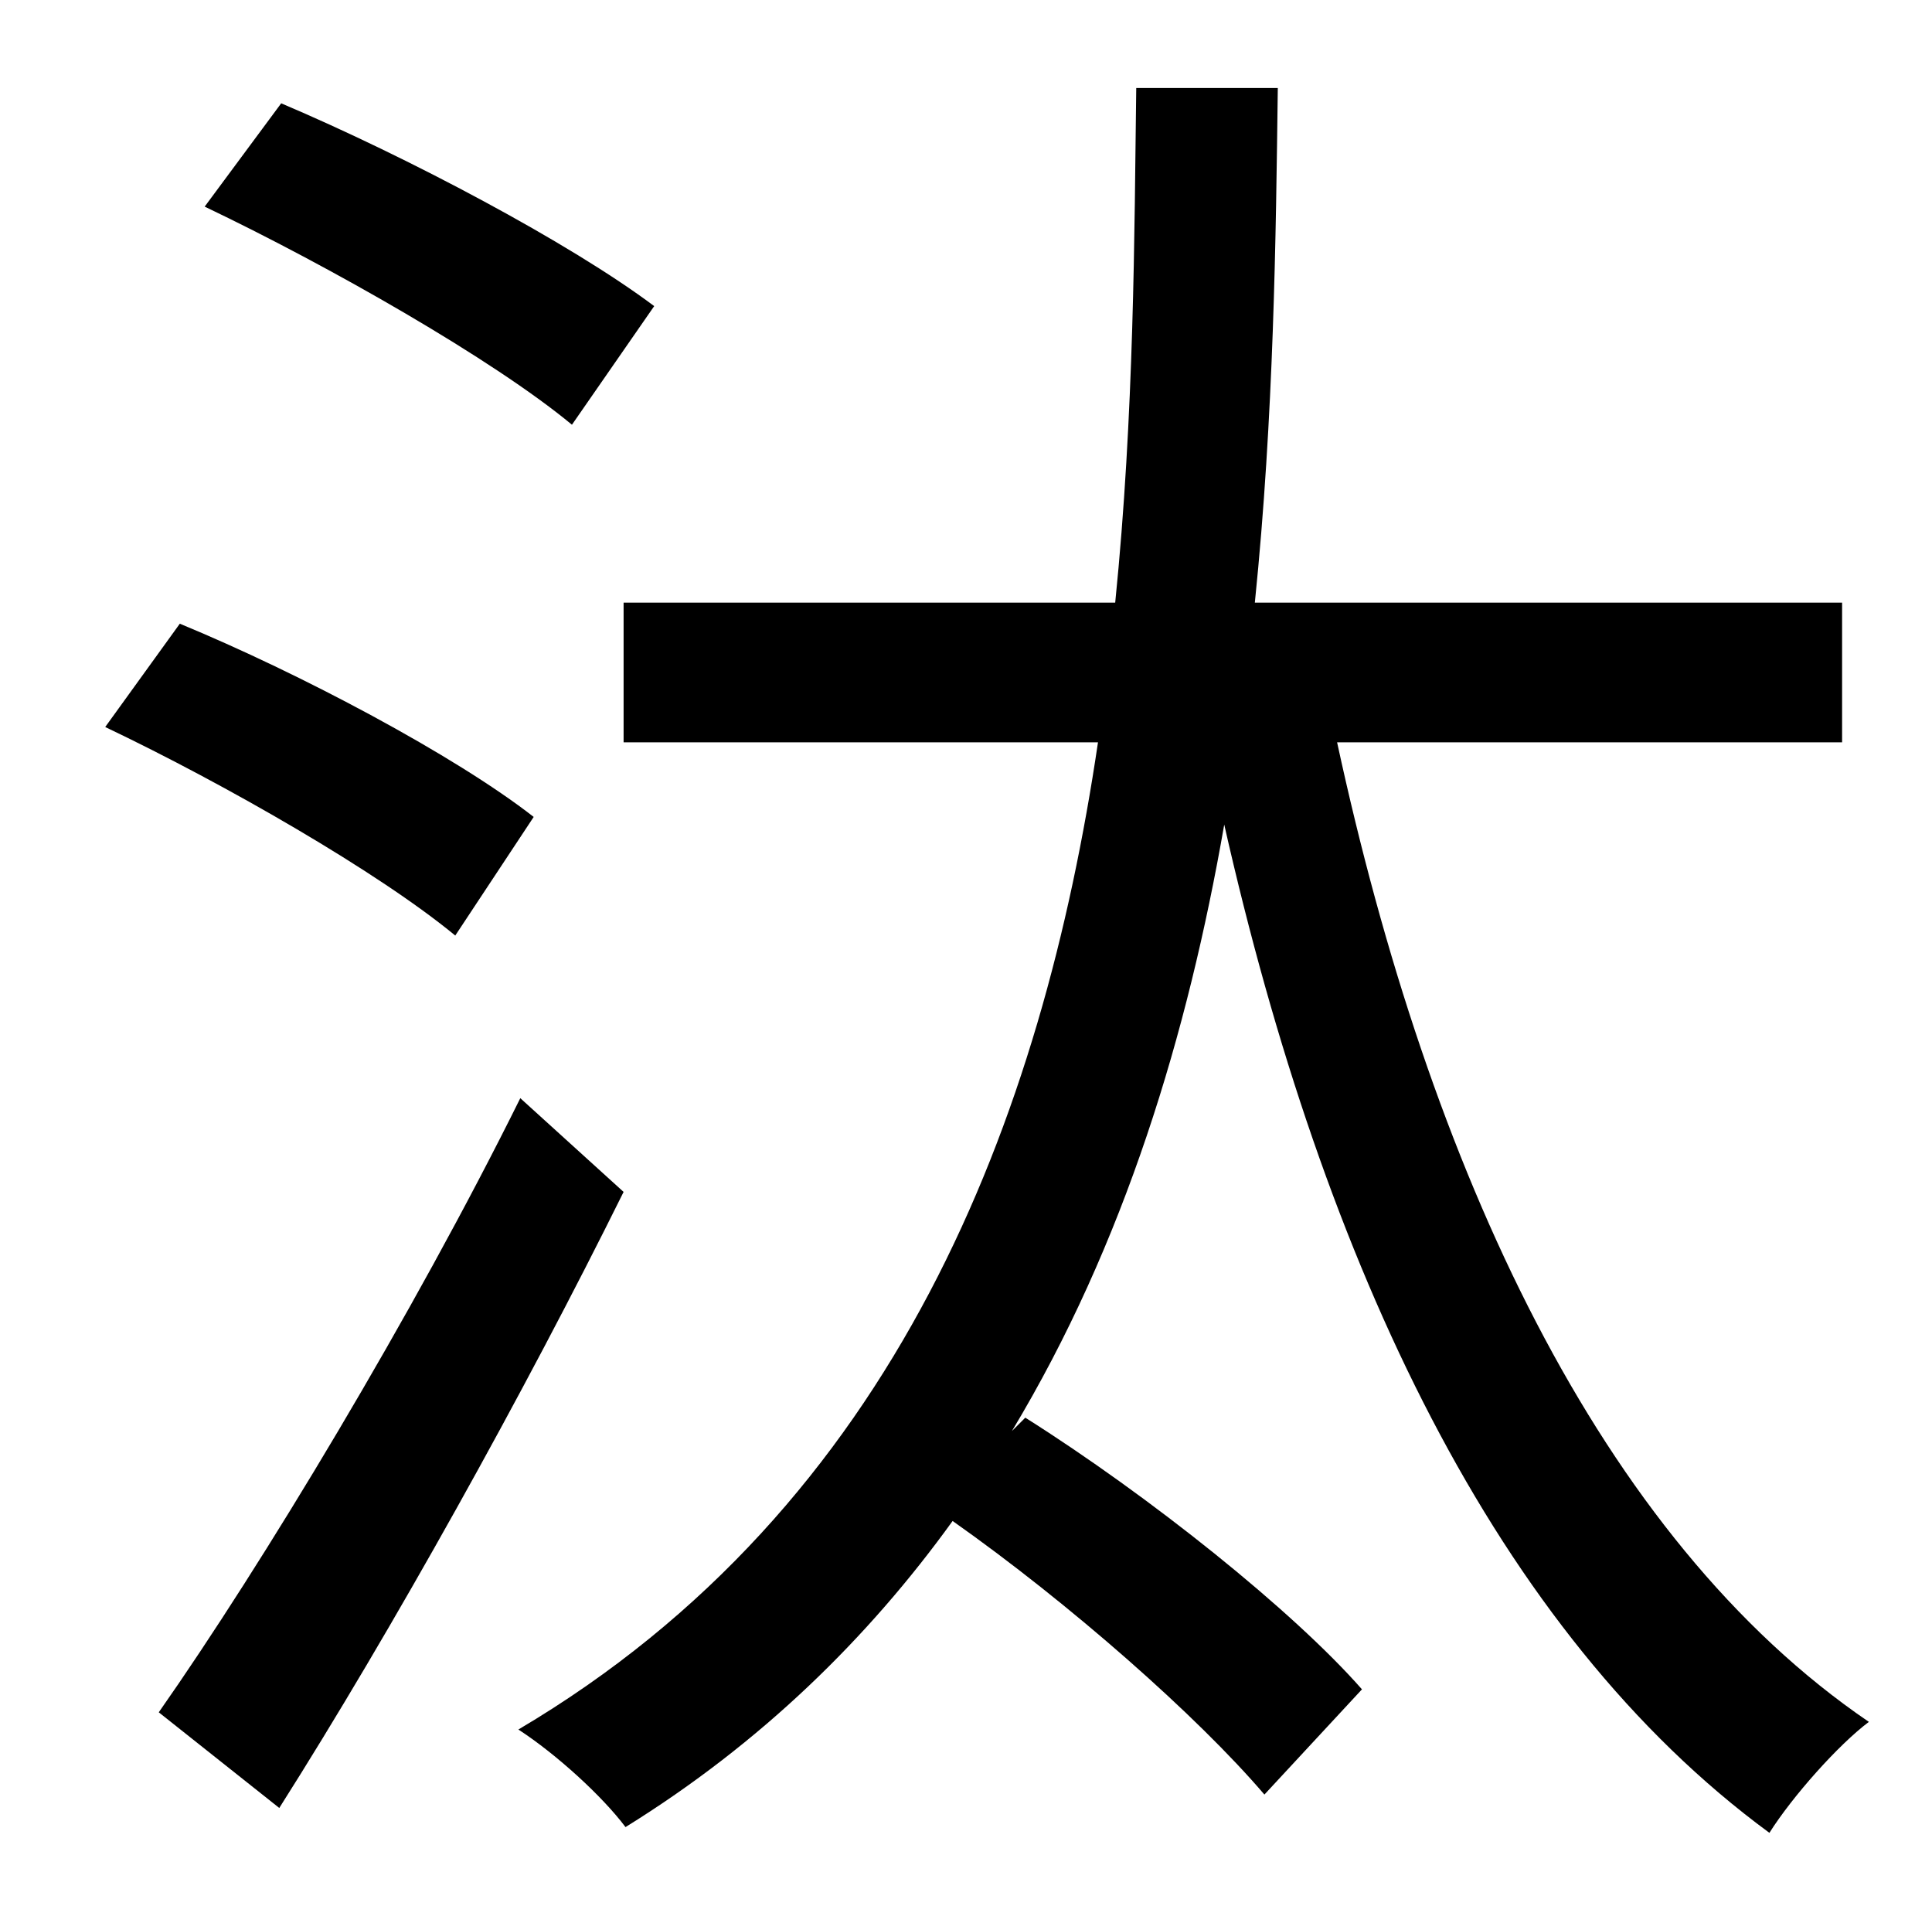 <?xml version="1.0" standalone="no"?>
<!DOCTYPE svg PUBLIC "-//W3C//DTD SVG 1.1//EN" "http://www.w3.org/Graphics/SVG/1.1/DTD/svg11.dtd" >
<svg xmlns="http://www.w3.org/2000/svg" xmlns:xlink="http://www.w3.org/1999/xlink" version="1.1" viewBox="-10 0 1010 1000">
   <path fill="currentColor"
d="M332 160l-43 62c-41 -34 -127 -83 -192 -114l40 -54c66 28 151 73 195 106zM269 427l-41 62c-40 -33 -120 -79 -183 -109l39 -54c63 26 144 69 185 101zM262 574l54 49c-52 105 -121 229 -180 322l-63 -50c54 -77 133 -208 189 -321zM953 388h-264
c48 222 137 416 278 512c-16 12 -40 39 -52 58c-143 -105 -233 -297 -285 -527c-19 109 -52 219 -111 317l7 -7c65 41 140 101 176 142l-51 55c-35 -41 -102 -100 -163 -143c-44 61 -100 116 -171 160c-12 -16 -36 -38 -56 -51c198 -117 274 -320 303 -516h-248v-73h257
c10 -99 10 -193 11 -269h74c-1 78 -2 171 -12 269h307v73z" />
</svg>
